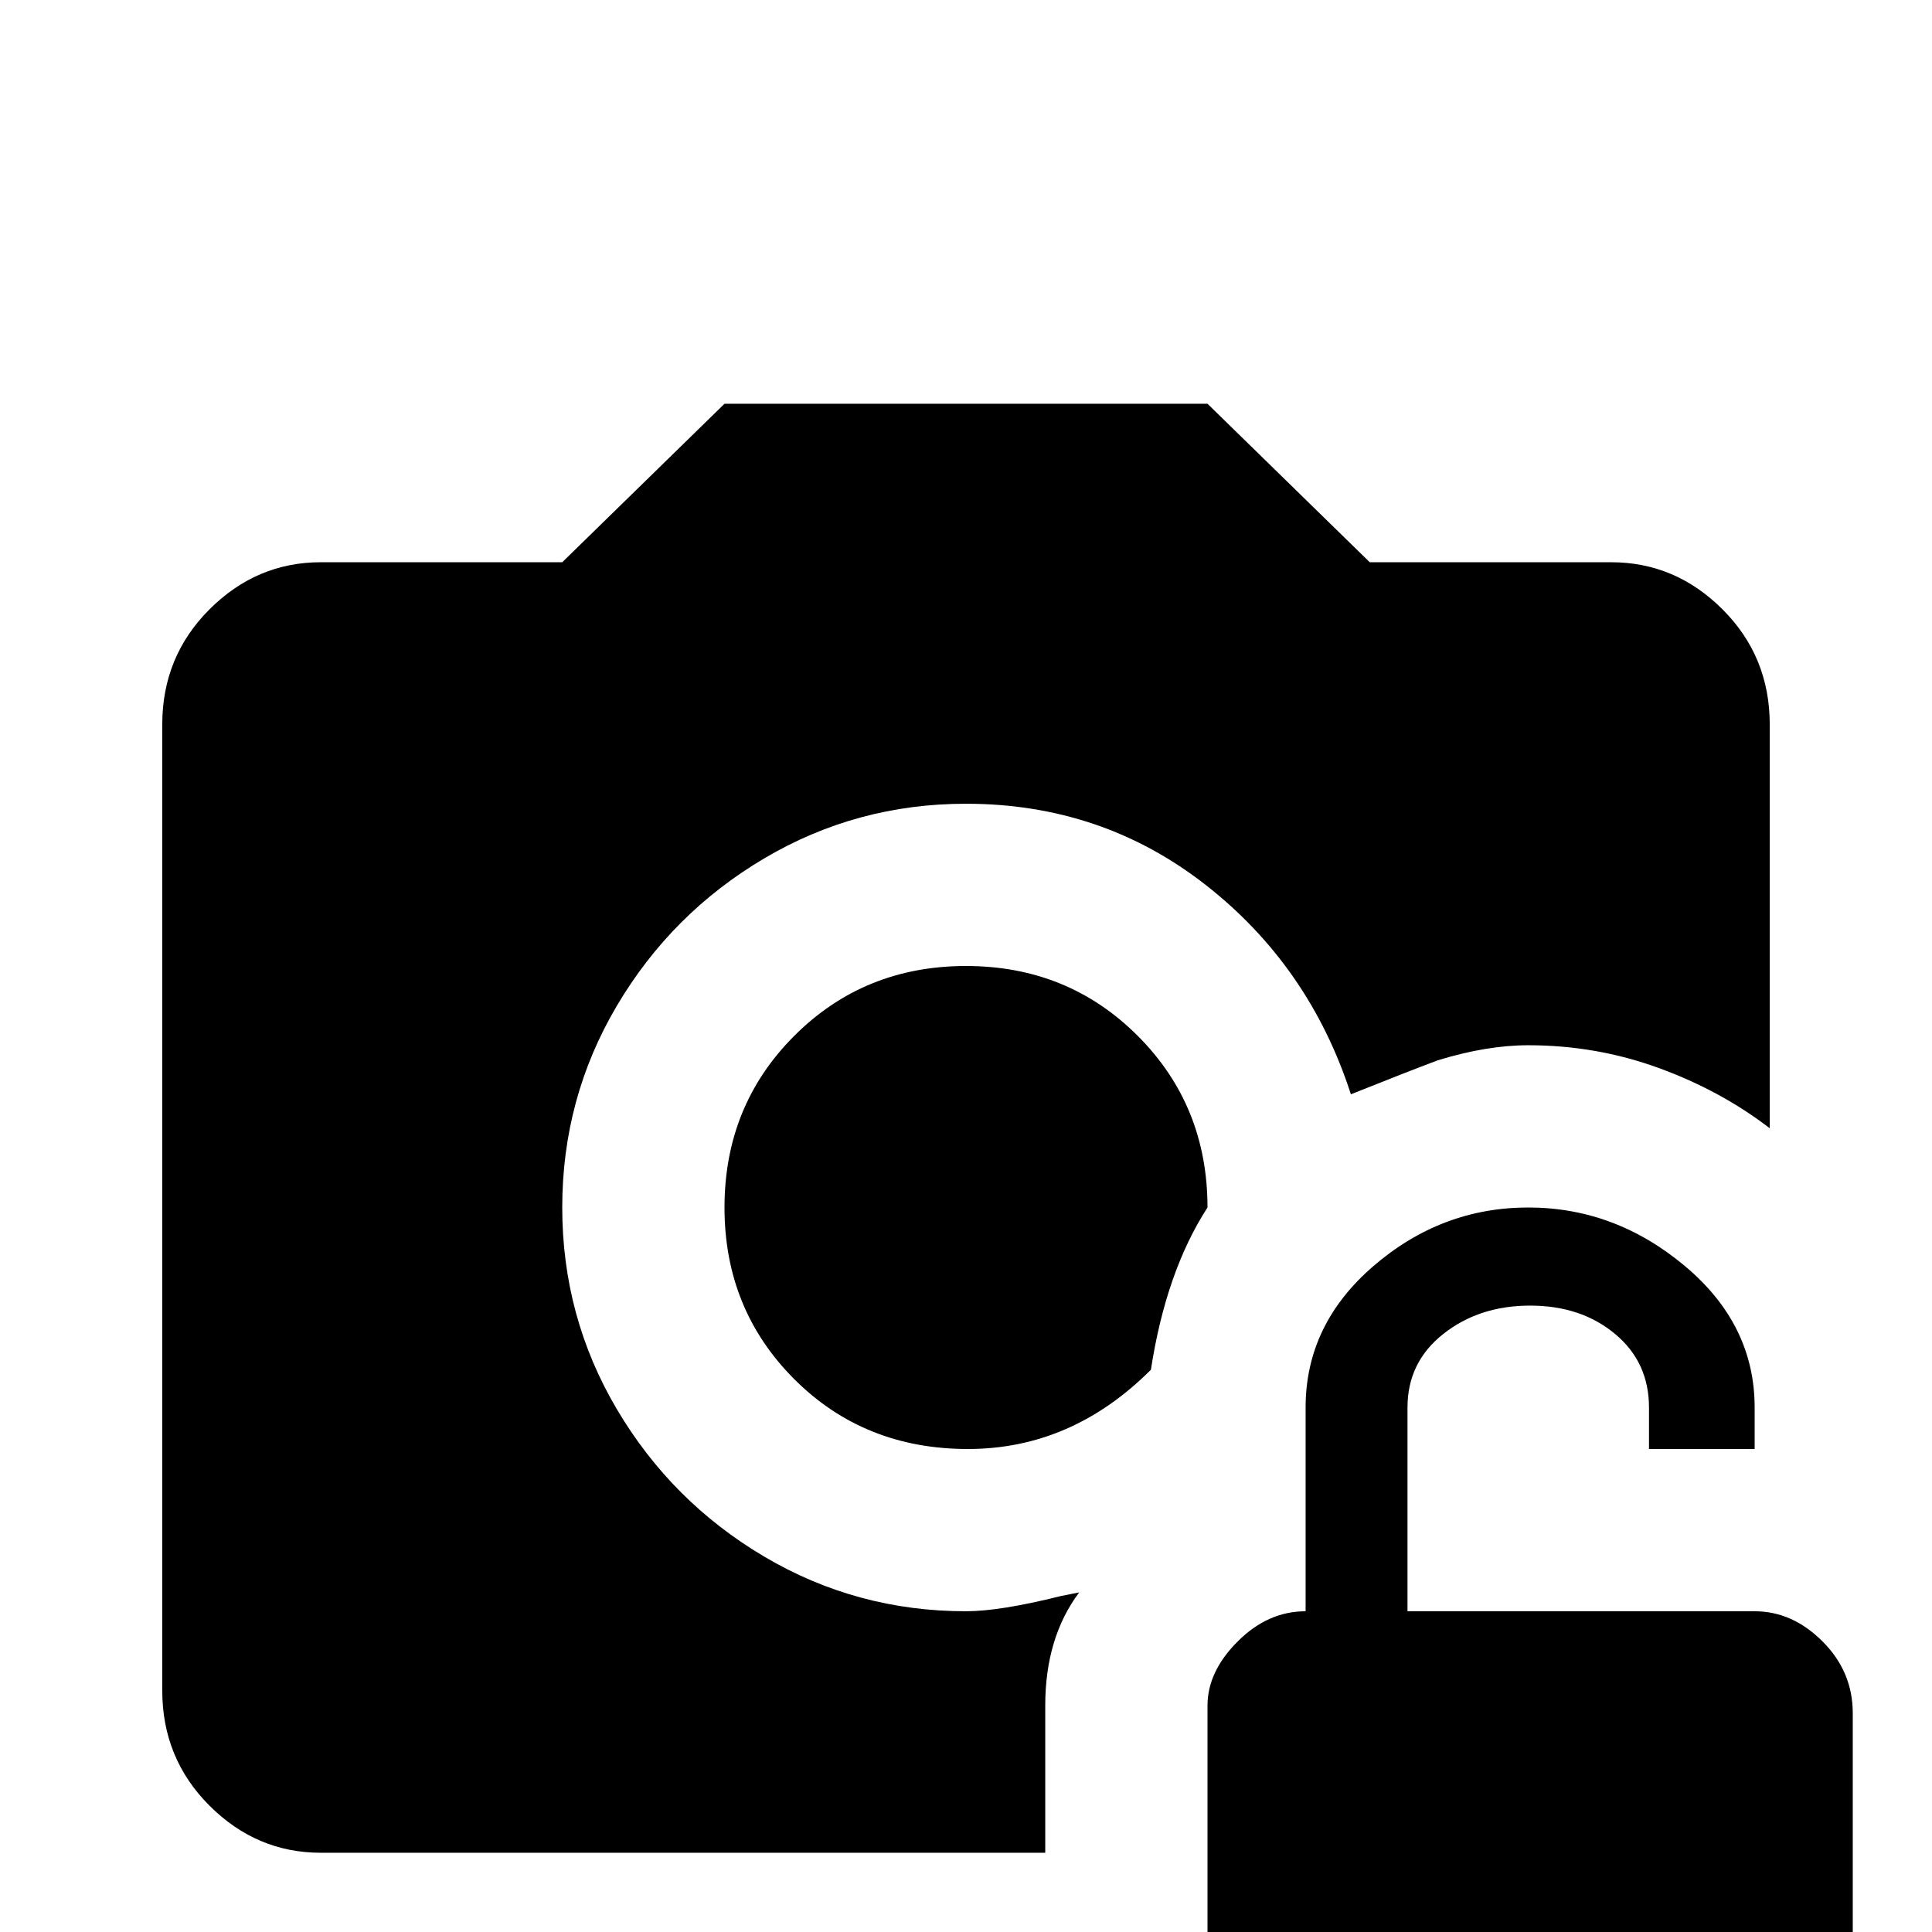 <svg xmlns="http://www.w3.org/2000/svg" viewBox="0 -512 512 512">
	<path fill="#000000" d="M320 -192Q309 -175 305 -149Q284 -128 256.5 -128Q229 -128 210.5 -146.5Q192 -165 192 -192Q192 -219 210.5 -237.5Q229 -256 256 -256Q283 -256 301.5 -237.5Q320 -219 320 -192ZM277 -60Q277 -78 286 -90L281 -89Q265 -85 256 -85Q227 -85 202.5 -99.5Q178 -114 163.5 -138.5Q149 -163 149 -192Q149 -221 163.5 -245.5Q178 -270 202.5 -284.5Q227 -299 256 -299Q292 -299 319.5 -277.5Q347 -256 358 -222Q373 -228 381 -231Q394 -235 405 -235Q423 -235 439.5 -229Q456 -223 469 -213V-320Q469 -338 456.5 -350.5Q444 -363 427 -363H363L320 -405H192L149 -363H85Q68 -363 55.5 -350.5Q43 -338 43 -320V-64Q43 -46 55.5 -33.5Q68 -21 85 -21H277ZM465 -85H373V-139Q373 -151 382.5 -158.5Q392 -166 405.5 -166Q419 -166 428 -158.5Q437 -151 437 -139V-128H465V-139Q465 -161 446.5 -176.5Q428 -192 405 -192Q382 -192 364 -176.5Q346 -161 346 -139V-85Q336 -85 328 -77Q320 -69 320 -60V15Q320 26 328 34.5Q336 43 346 43H463Q474 43 482.5 35Q491 27 491 17V-58Q491 -69 483 -77Q475 -85 465 -85Z"/>
</svg>